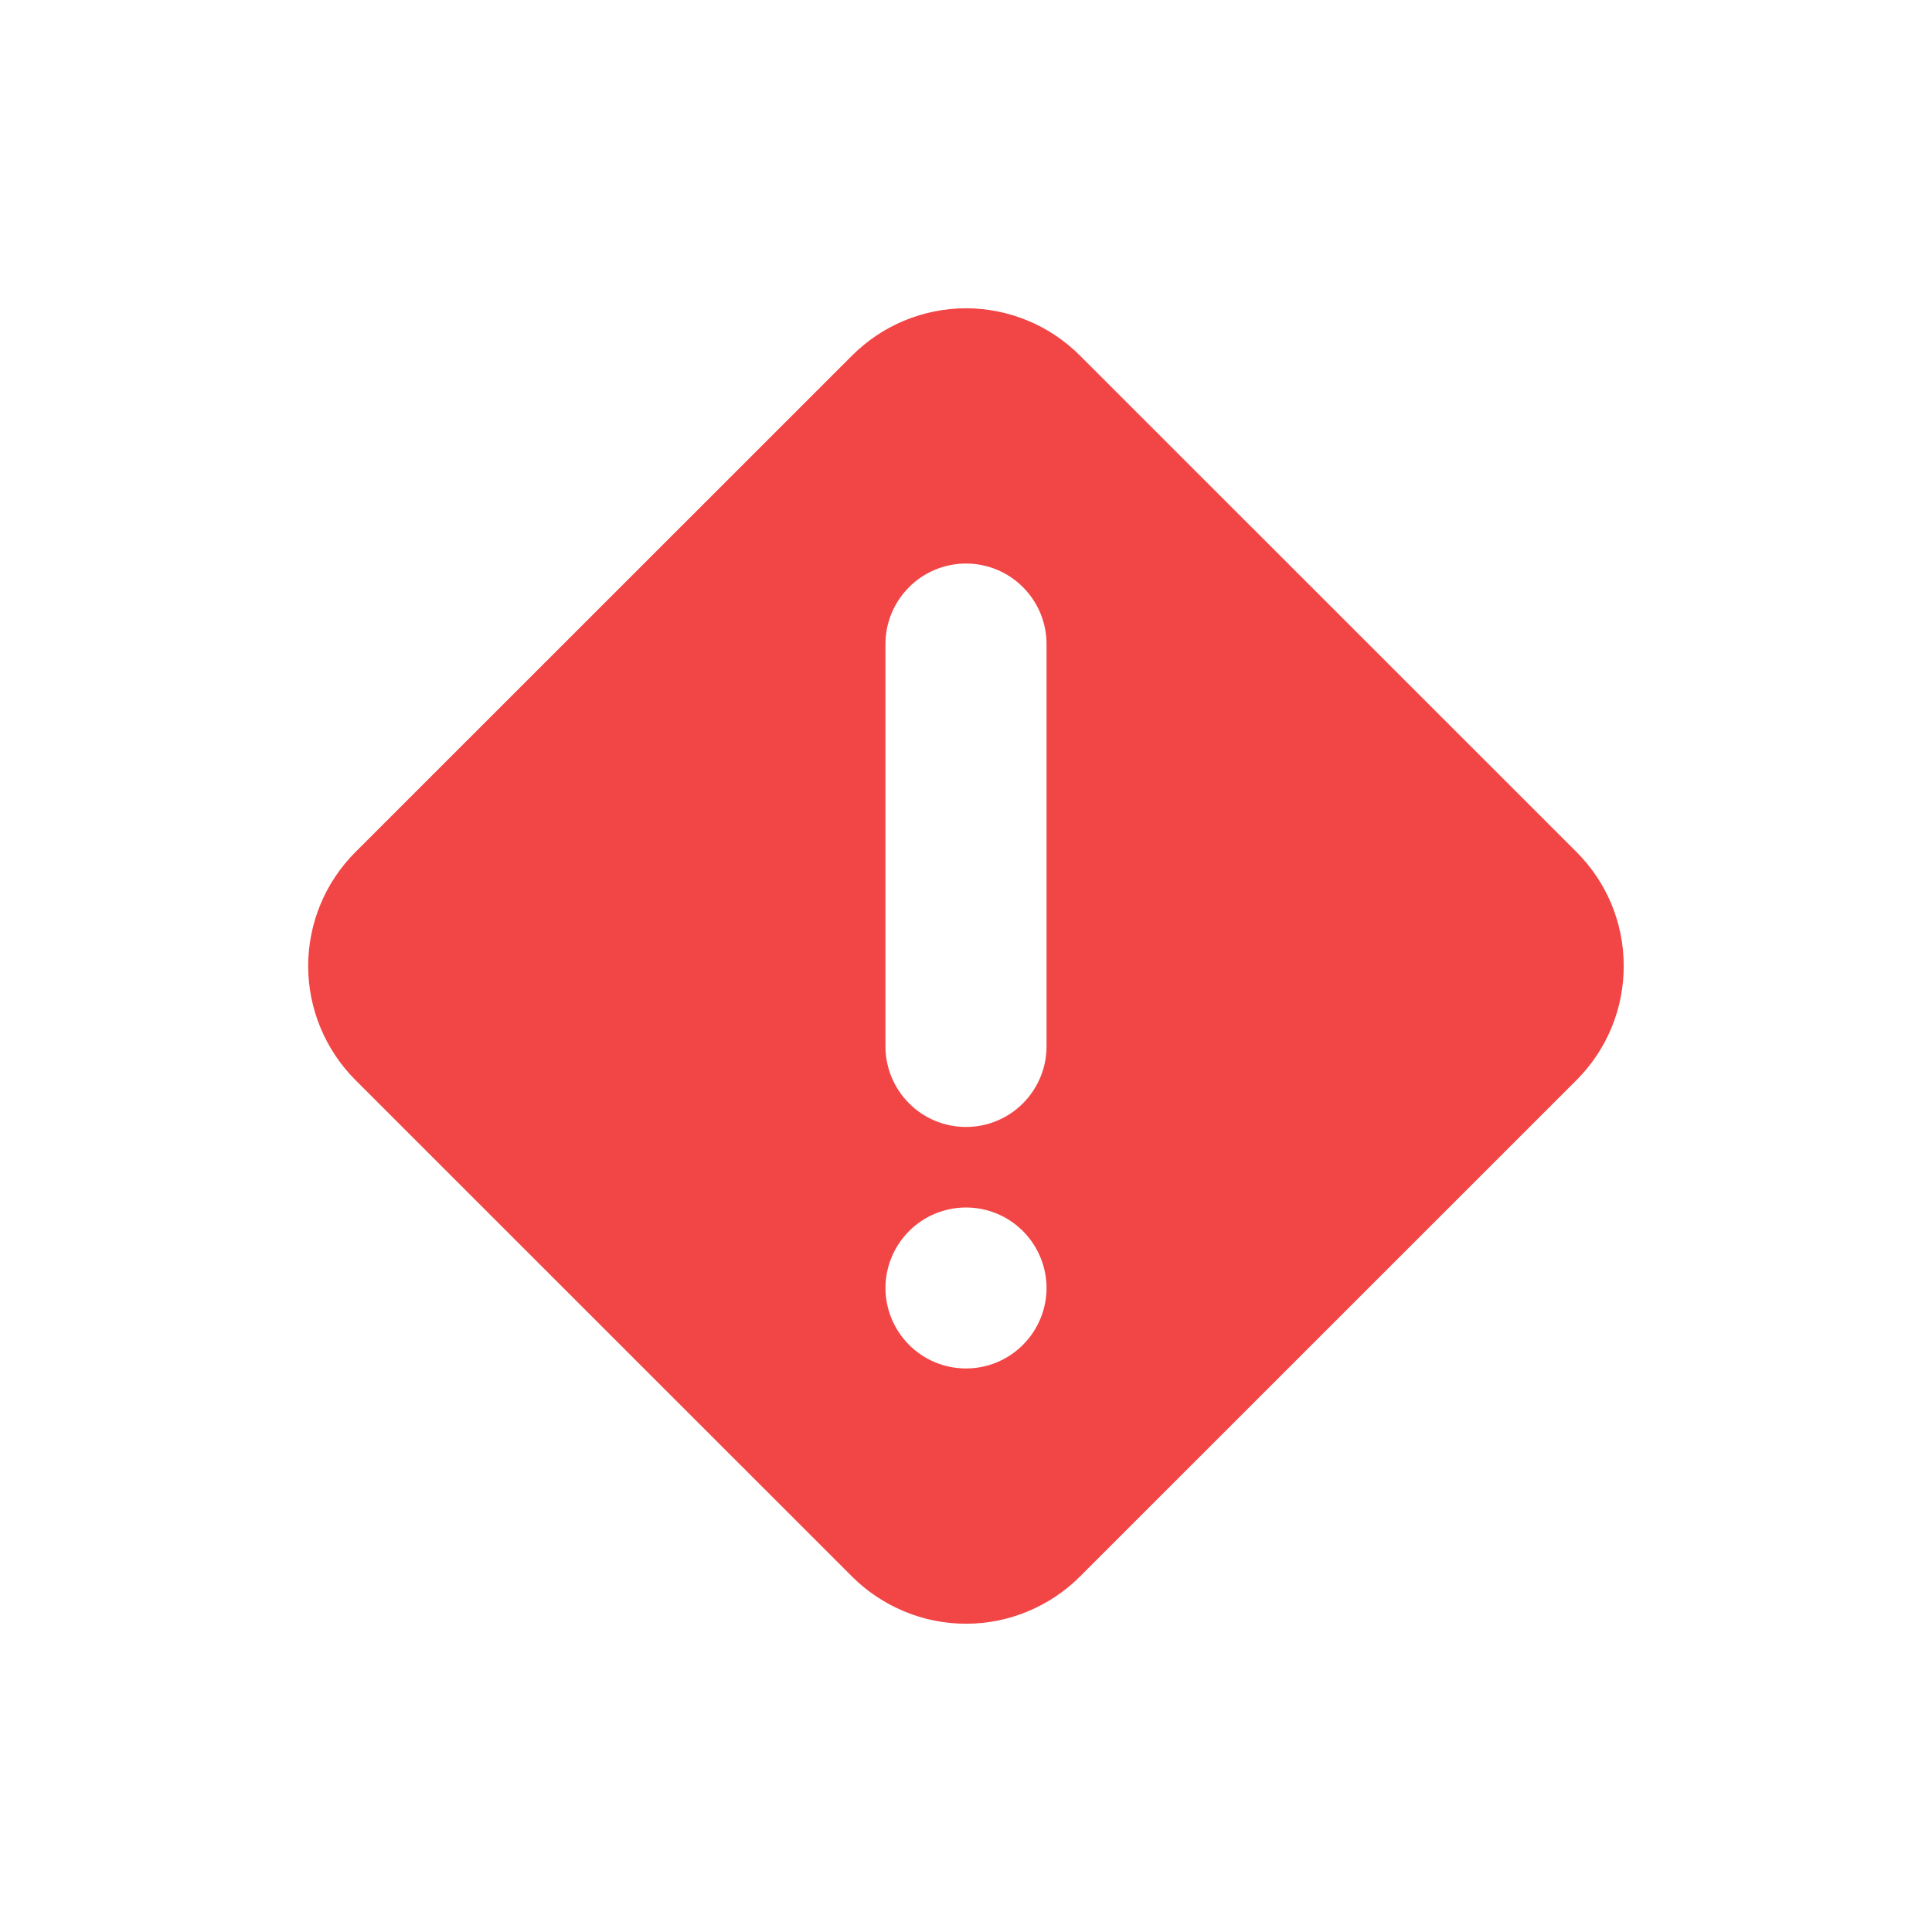 <svg width="16" height="16" viewBox="0 0 16 16" fill="none" xmlns="http://www.w3.org/2000/svg">
<path clip-rule="evenodd" d="M8.511 2.655C8.673 2.722 8.82 2.821 8.944 2.945L13.056 7.056C13.18 7.18 13.279 7.327 13.346 7.489C13.413 7.651 13.447 7.825 13.447 8C13.447 8.176 13.413 8.349 13.346 8.511C13.279 8.673 13.18 8.821 13.056 8.945L8.944 13.056C8.82 13.18 8.673 13.278 8.511 13.345C8.349 13.413 8.175 13.447 8 13.447C7.825 13.447 7.651 13.413 7.489 13.345C7.327 13.278 7.18 13.18 7.056 13.056L2.944 8.945C2.82 8.821 2.721 8.673 2.654 8.511C2.587 8.349 2.552 8.176 2.552 8C2.552 7.825 2.587 7.651 2.654 7.489C2.721 7.327 2.82 7.18 2.944 7.056L7.056 2.945C7.18 2.821 7.327 2.722 7.489 2.655C7.651 2.588 7.825 2.553 8 2.553C8.175 2.553 8.349 2.588 8.511 2.655ZM7.529 9.138C7.654 9.263 7.823 9.333 8 9.333C8.177 9.333 8.346 9.263 8.471 9.138C8.596 9.013 8.667 8.843 8.667 8.667V5.333C8.667 5.156 8.596 4.987 8.471 4.862C8.346 4.737 8.177 4.667 8 4.667C7.823 4.667 7.654 4.737 7.529 4.862C7.404 4.987 7.333 5.156 7.333 5.333V8.667C7.333 8.843 7.404 9.013 7.529 9.138ZM7.529 11.138C7.654 11.263 7.823 11.333 8 11.333C8.177 11.333 8.346 11.263 8.471 11.138C8.596 11.013 8.667 10.843 8.667 10.667C8.667 10.49 8.596 10.32 8.471 10.195C8.346 10.07 8.177 10 8 10C7.823 10 7.654 10.07 7.529 10.195C7.404 10.32 7.333 10.49 7.333 10.667C7.333 10.843 7.404 11.013 7.529 11.138Z" fill="#F24646"/>
</svg>
